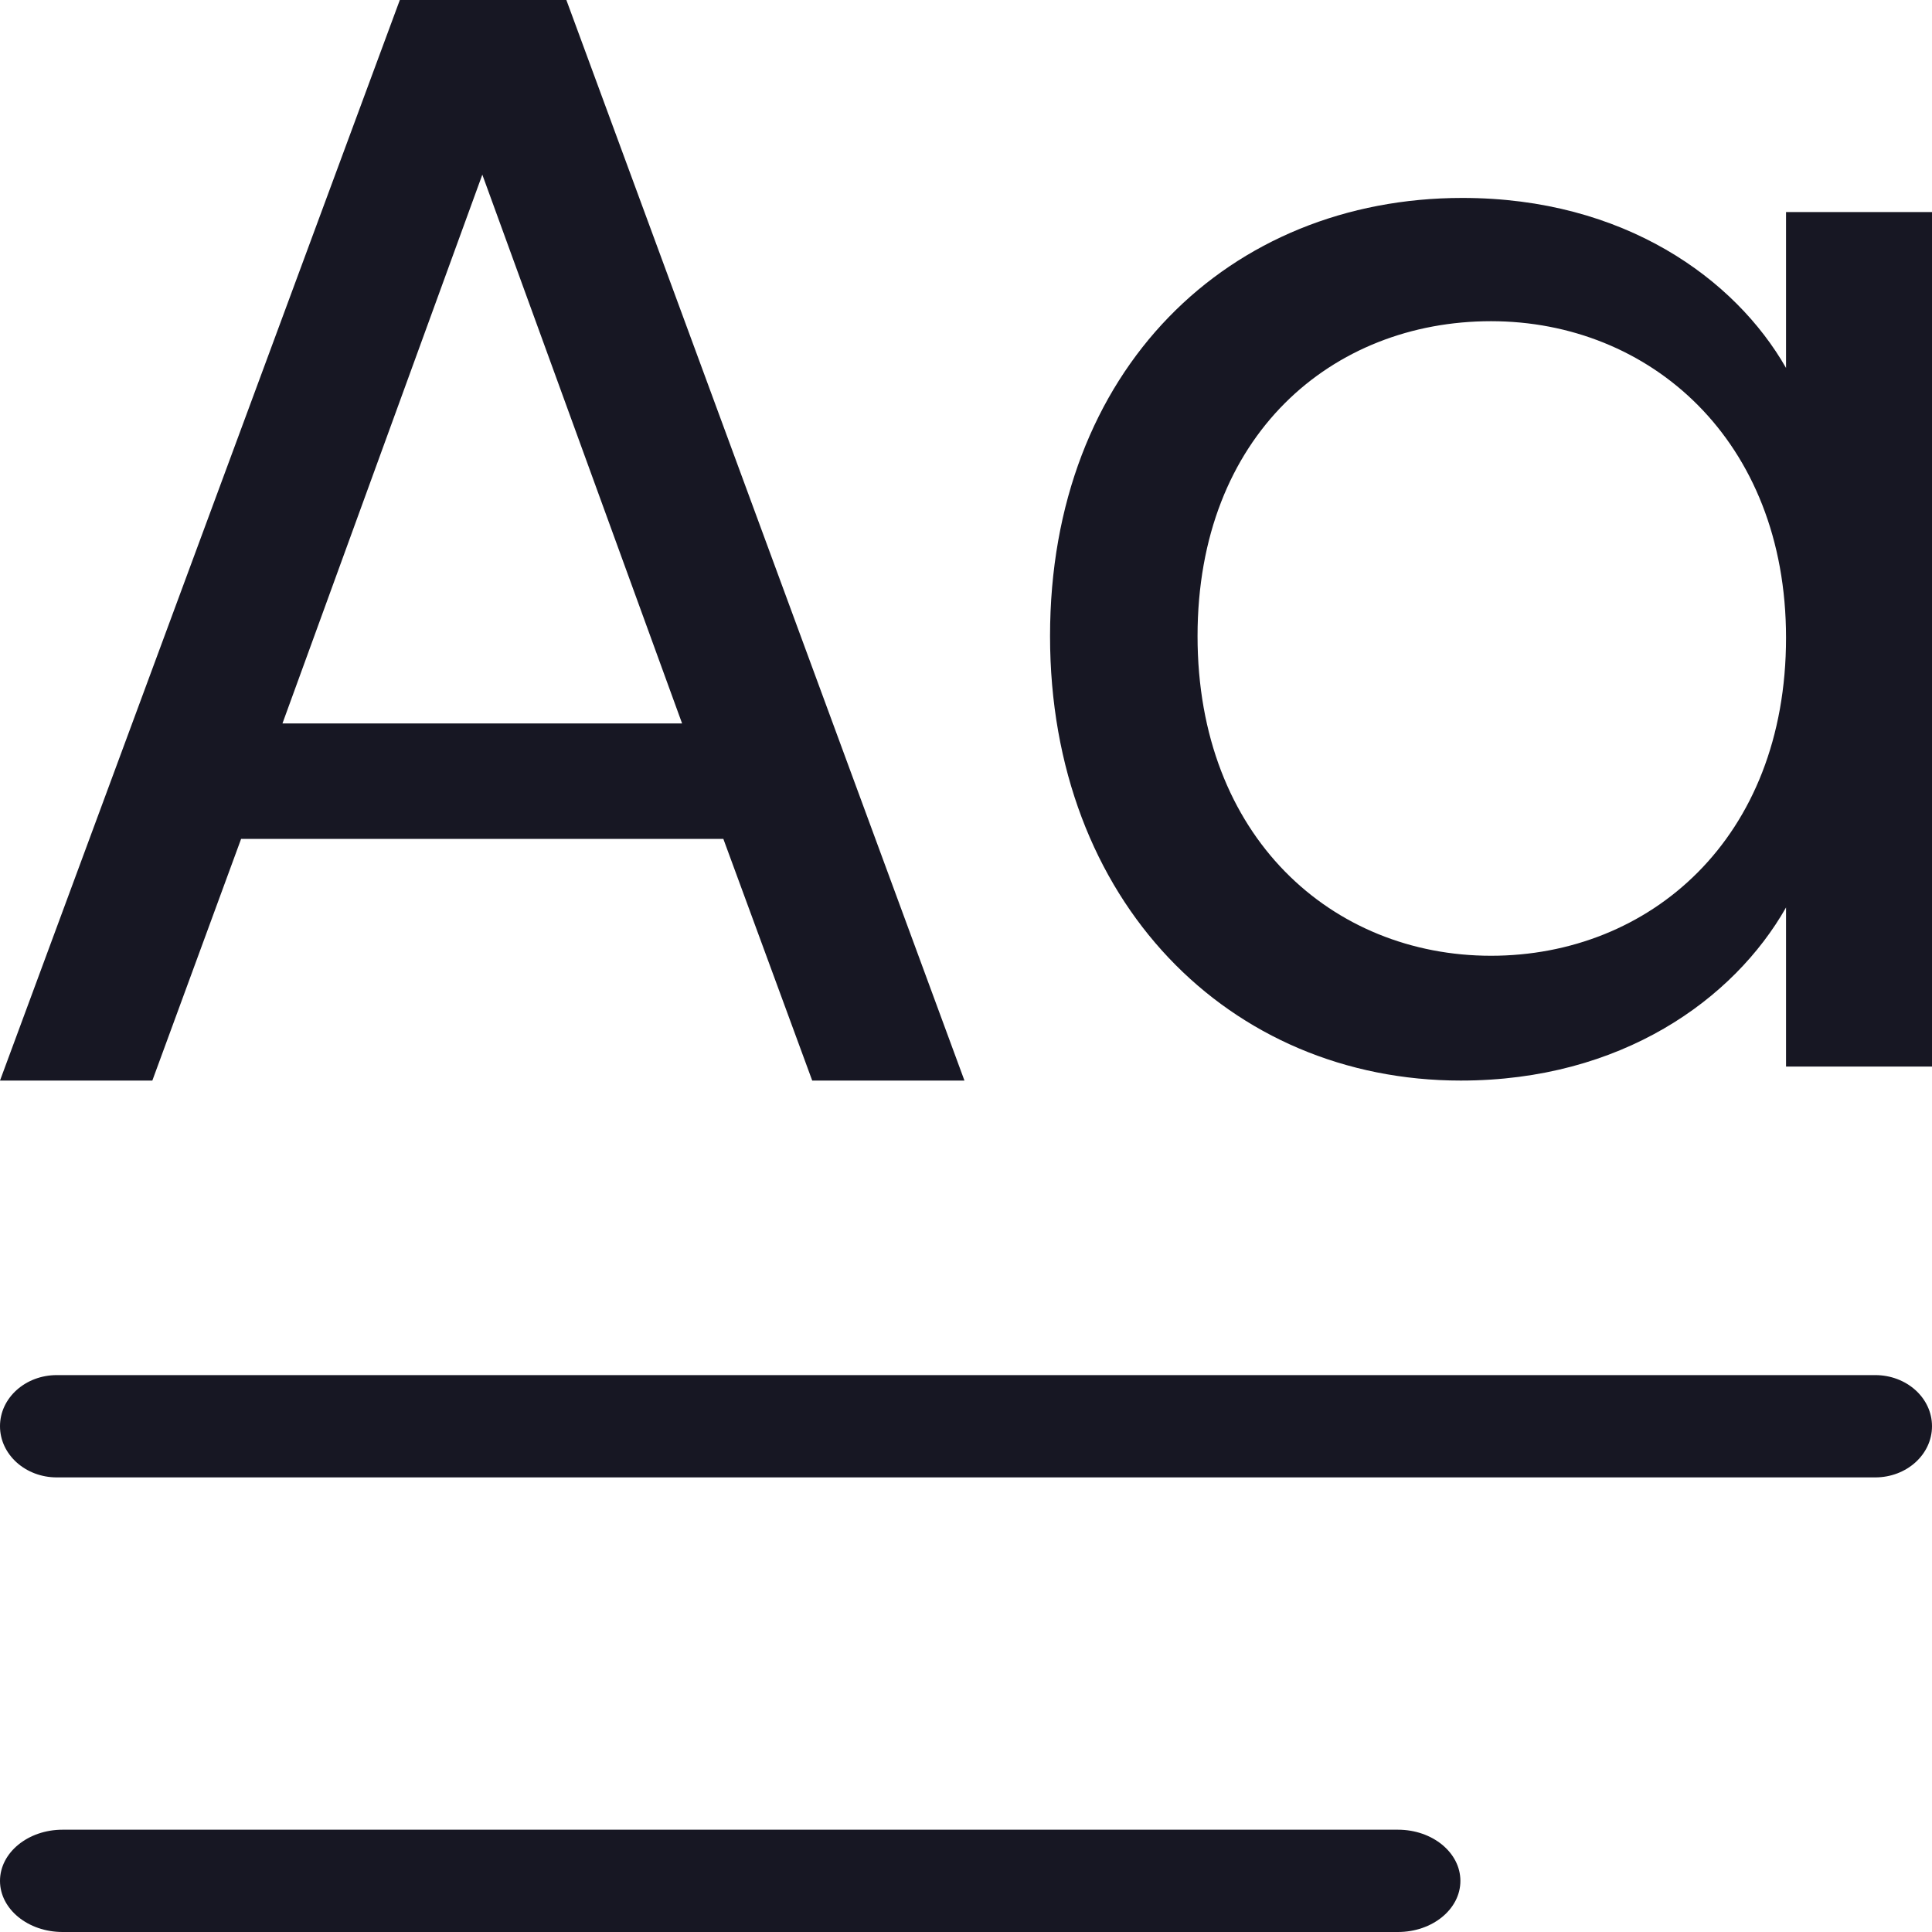 <svg width="20" height="20" viewBox="0 0 20 20" fill="none" xmlns="http://www.w3.org/2000/svg">
<g clip-path="url(#clip0_16782_247957)">
<path d="M15.122 11.186C16.782 11.186 17.948 10.347 18.489 9.394V11.041H20V2.195H18.489V3.809C17.964 2.889 16.815 2.049 15.139 2.049C12.726 2.049 10.87 3.825 10.87 6.585C10.87 9.33 12.726 11.186 15.122 11.186ZM15.435 3.325C17.076 3.325 18.489 4.552 18.489 6.602C18.489 8.684 17.076 9.894 15.435 9.894C13.793 9.894 12.397 8.667 12.397 6.585C12.397 4.503 13.793 3.325 15.435 3.325Z" fill="#171723"/>
<path d="M2.496 8.684H7.488L8.408 11.186H9.984L5.863 0H4.139L0 11.186H1.577L2.496 8.684ZM4.993 1.808L7.061 7.489H2.924L4.993 1.808Z" fill="#171723"/>
<path d="M19.412 14.235H0.588C0.263 14.235 0 14.471 0 14.764C0 15.057 0.263 15.294 0.588 15.294H19.412C19.737 15.294 20 15.057 20 14.764C20 14.471 19.737 14.235 19.412 14.235Z" fill="#171723"/>
<path d="M14.471 18.941H0.648C0.29 18.941 0 19.178 0 19.471C0 19.763 0.29 20 0.648 20H14.471C14.829 20 15.118 19.763 15.118 19.471C15.118 19.178 14.829 18.941 14.471 18.941Z" fill="#171723"/>
</g>
<defs>
<clipPath id="clip0_16782_247957">
<rect width="20" height="20" fill="white"/>
</clipPath>
</defs>
</svg>
